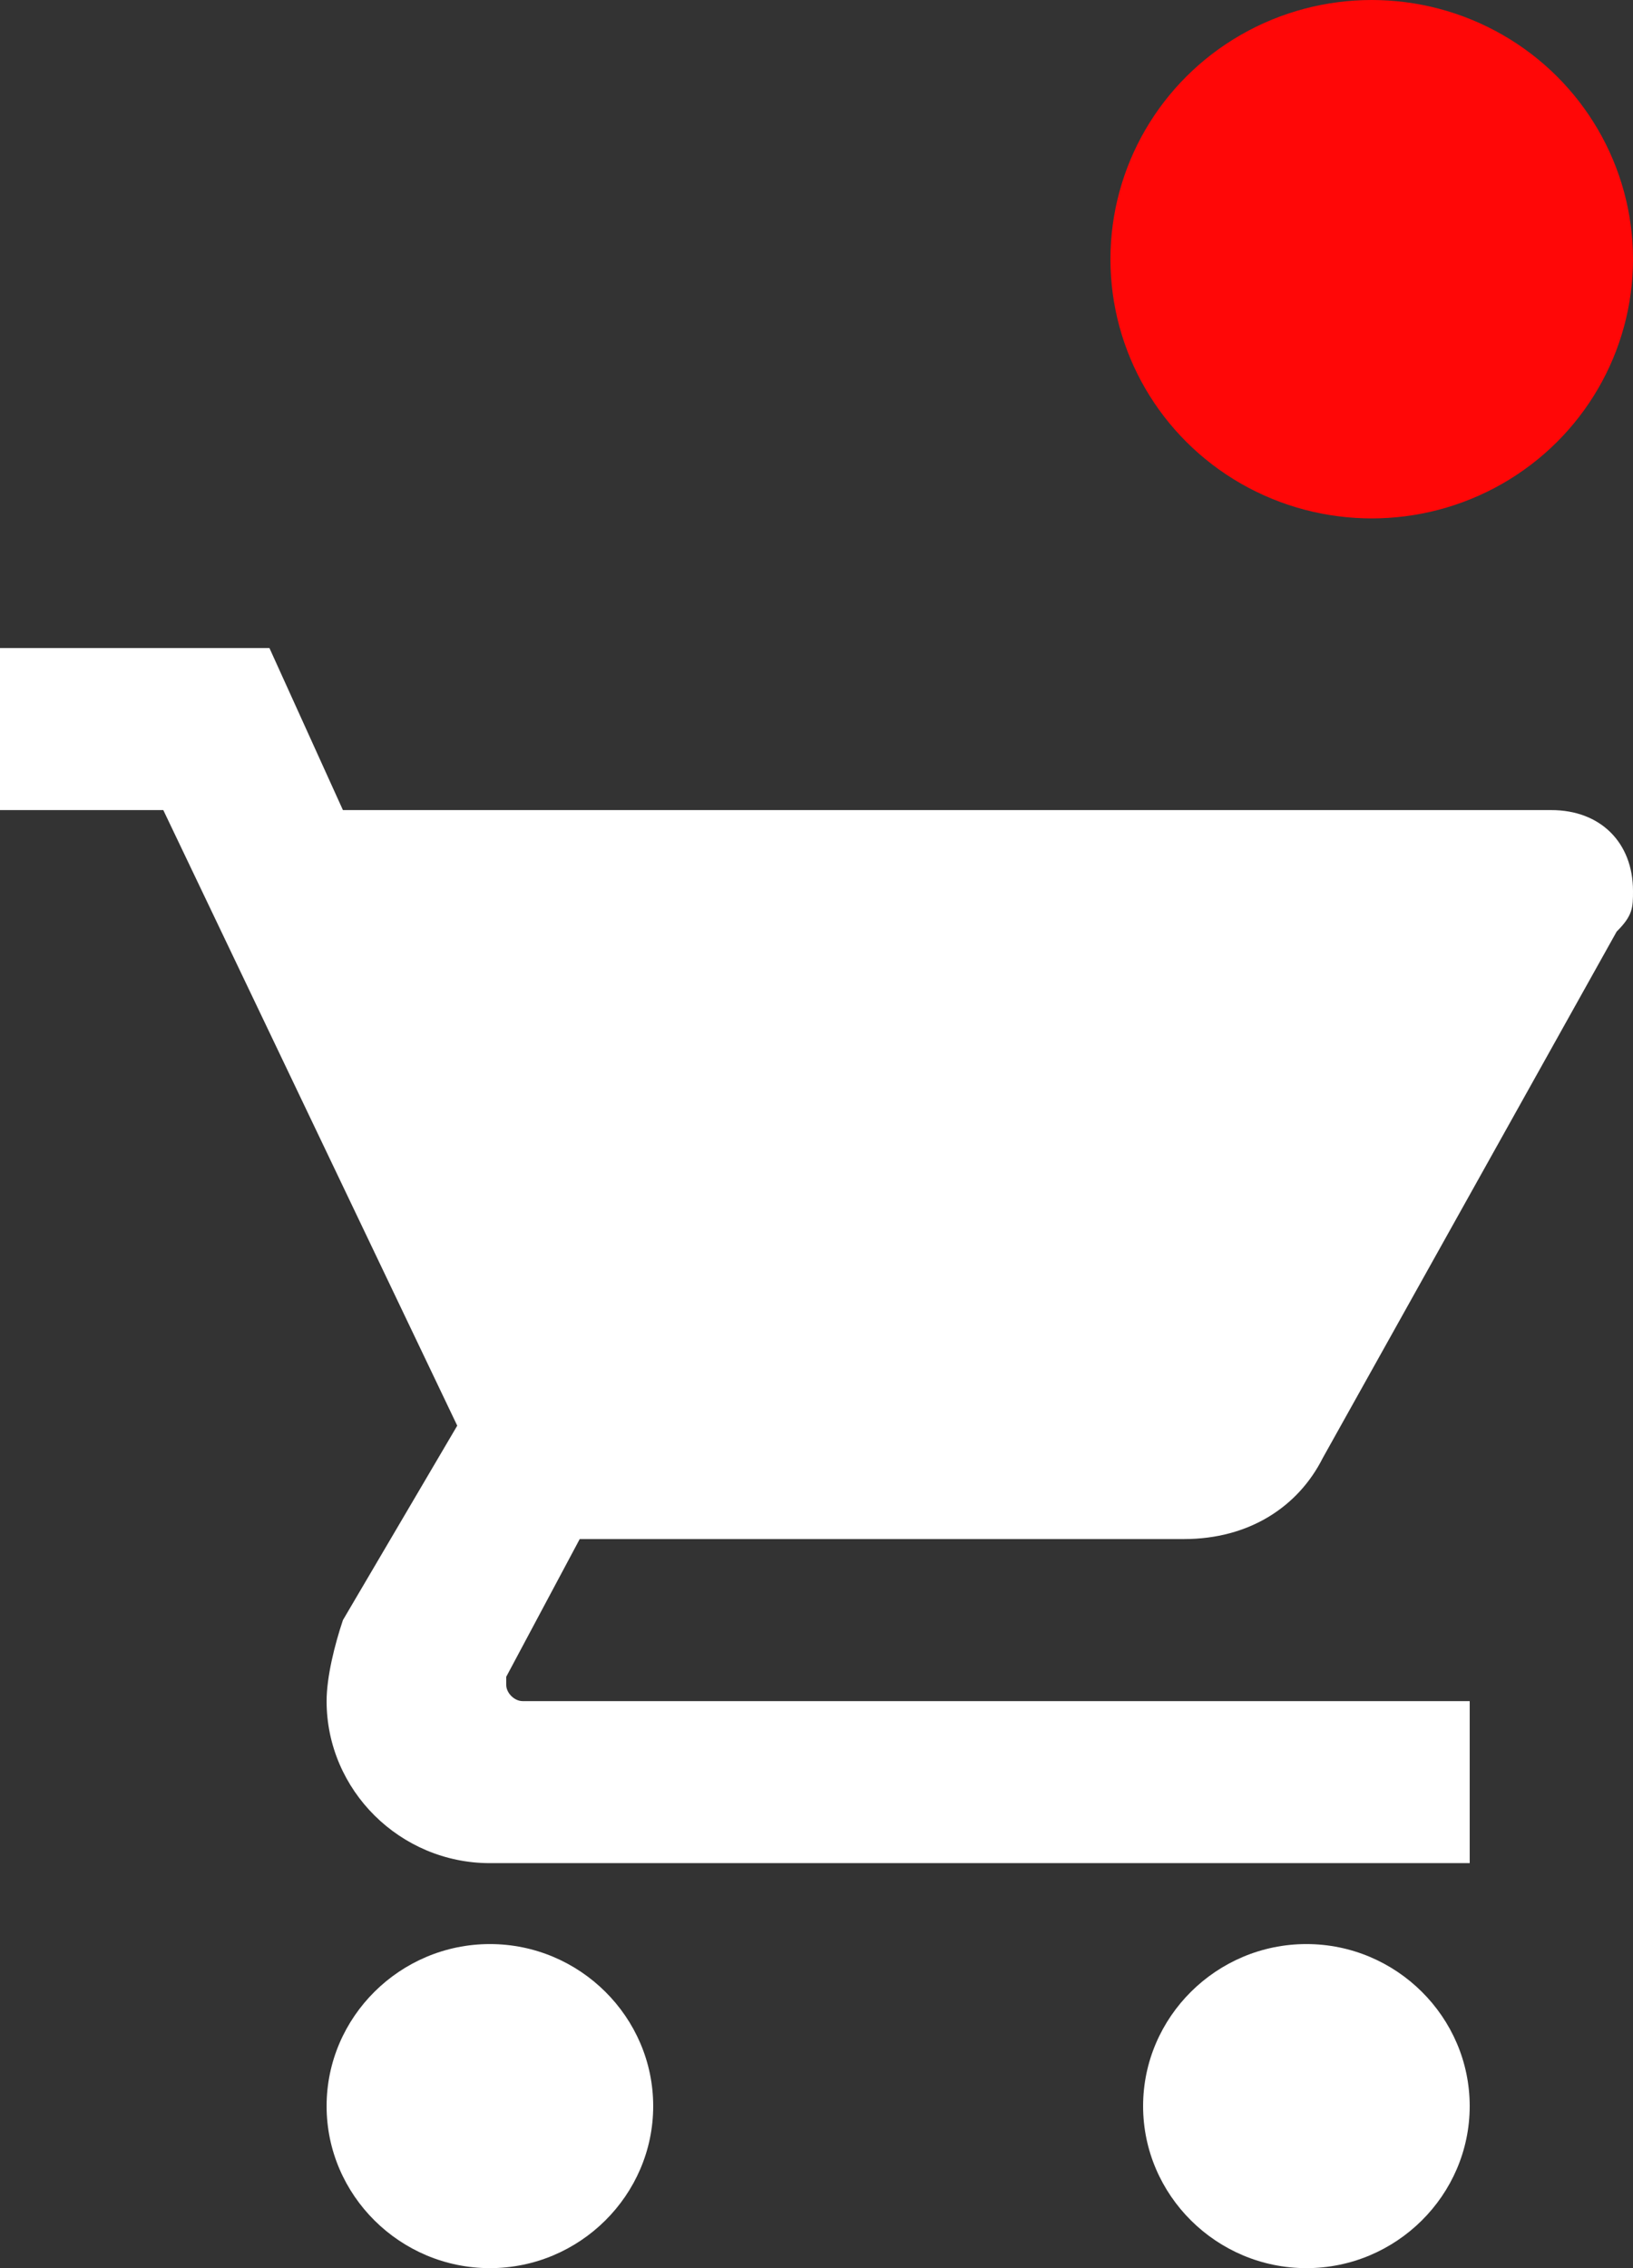 <svg width="18" height="25" viewBox="0 0 18 25" fill="none" xmlns="http://www.w3.org/2000/svg">
<rect x="0" y="0" width="18" height="25" fill="#333333" stroke="none"/>
<ellipse cx="15.12" cy="2.857" rx="2.88" ry="2.857" fill="#FF0707"/>
<g clip-path="url(#clip0)">
<path d="M5.4 21.428C4.41 21.428 3.6 22.232 3.6 23.214C3.6 24.196 4.41 25 5.4 25C6.39 25 7.2 24.196 7.2 23.214C7.2 22.232 6.39 21.428 5.4 21.428ZM0 7.143V8.929H1.8L5.04 15.714L3.78 17.857C3.69 18.125 3.6 18.482 3.6 18.75C3.6 19.732 4.41 20.536 5.4 20.536H16.2V18.75H5.76C5.67 18.75 5.58 18.661 5.58 18.571V18.482L6.39 16.964H13.05C13.77 16.964 14.31 16.607 14.58 16.071L17.82 10.268C18 10.089 18 10 18 9.821C18 9.286 17.64 8.929 17.1 8.929H3.78L2.97 7.143H0ZM14.4 21.428C13.41 21.428 12.6 22.232 12.6 23.214C12.6 24.196 13.41 25 14.4 25C15.39 25 16.2 24.196 16.2 23.214C16.2 22.232 15.39 21.428 14.4 21.428Z" fill="white"/>
</g>
<defs>
<clipPath id="clip0">
<rect width="18" height="17.857" fill="white" transform="translate(0 7.143)"/>
</clipPath>
</defs>
</svg>
